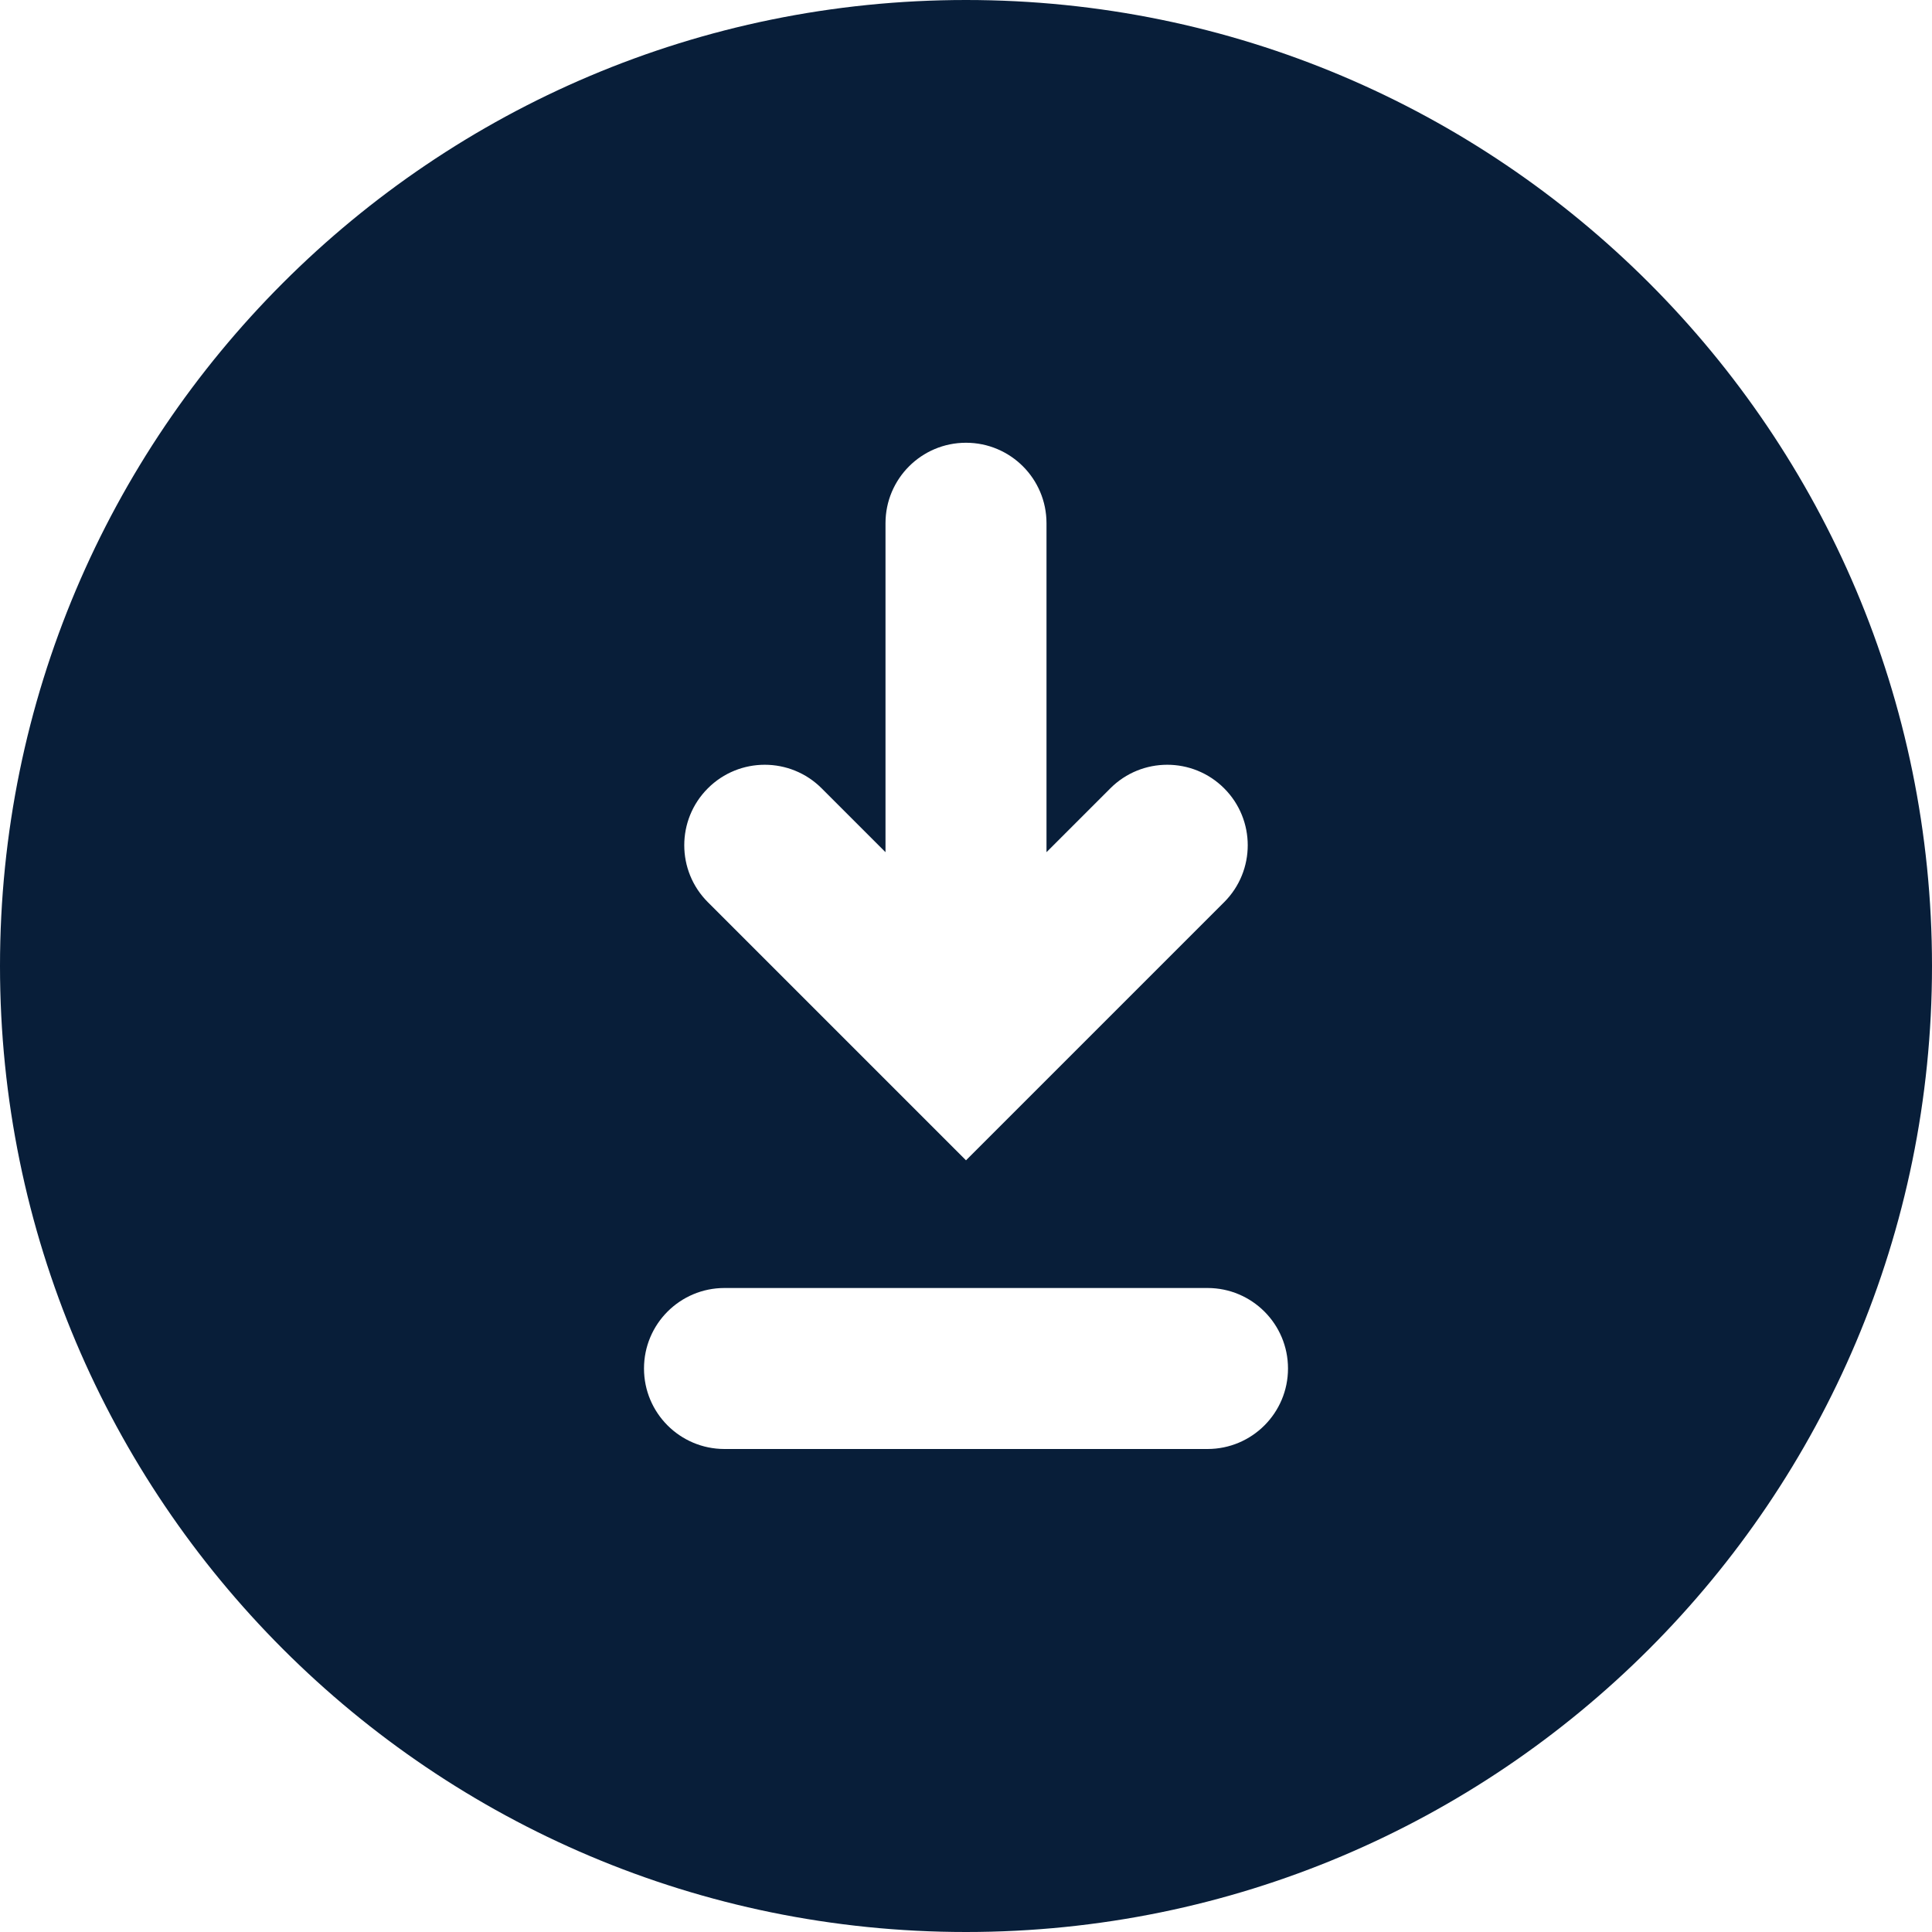 <svg width="48" height="48" viewBox="0 0 48 48" fill="none" xmlns="http://www.w3.org/2000/svg">
<path fill-rule="evenodd" clip-rule="evenodd" d="M24 48C37.255 48 48 37.255 48 24C48 10.745 37.255 0 24 0C10.745 0 0 10.745 0 24C0 37.255 10.745 48 24 48ZM26 13C26 11.895 25.105 11 24 11C22.895 11 22 11.895 22 13V21.172L20.414 19.586C19.633 18.805 18.367 18.805 17.586 19.586C16.805 20.367 16.805 21.633 17.586 22.414L24 28.828L30.414 22.414C31.195 21.633 31.195 20.367 30.414 19.586C29.633 18.805 28.367 18.805 27.586 19.586L26 21.172V13ZM18 32C16.895 32 16 32.895 16 34C16 35.105 16.895 36 18 36H30C31.105 36 32 35.105 32 34C32 32.895 31.105 32 30 32H18Z" fill="#081E39"/>
</svg>
